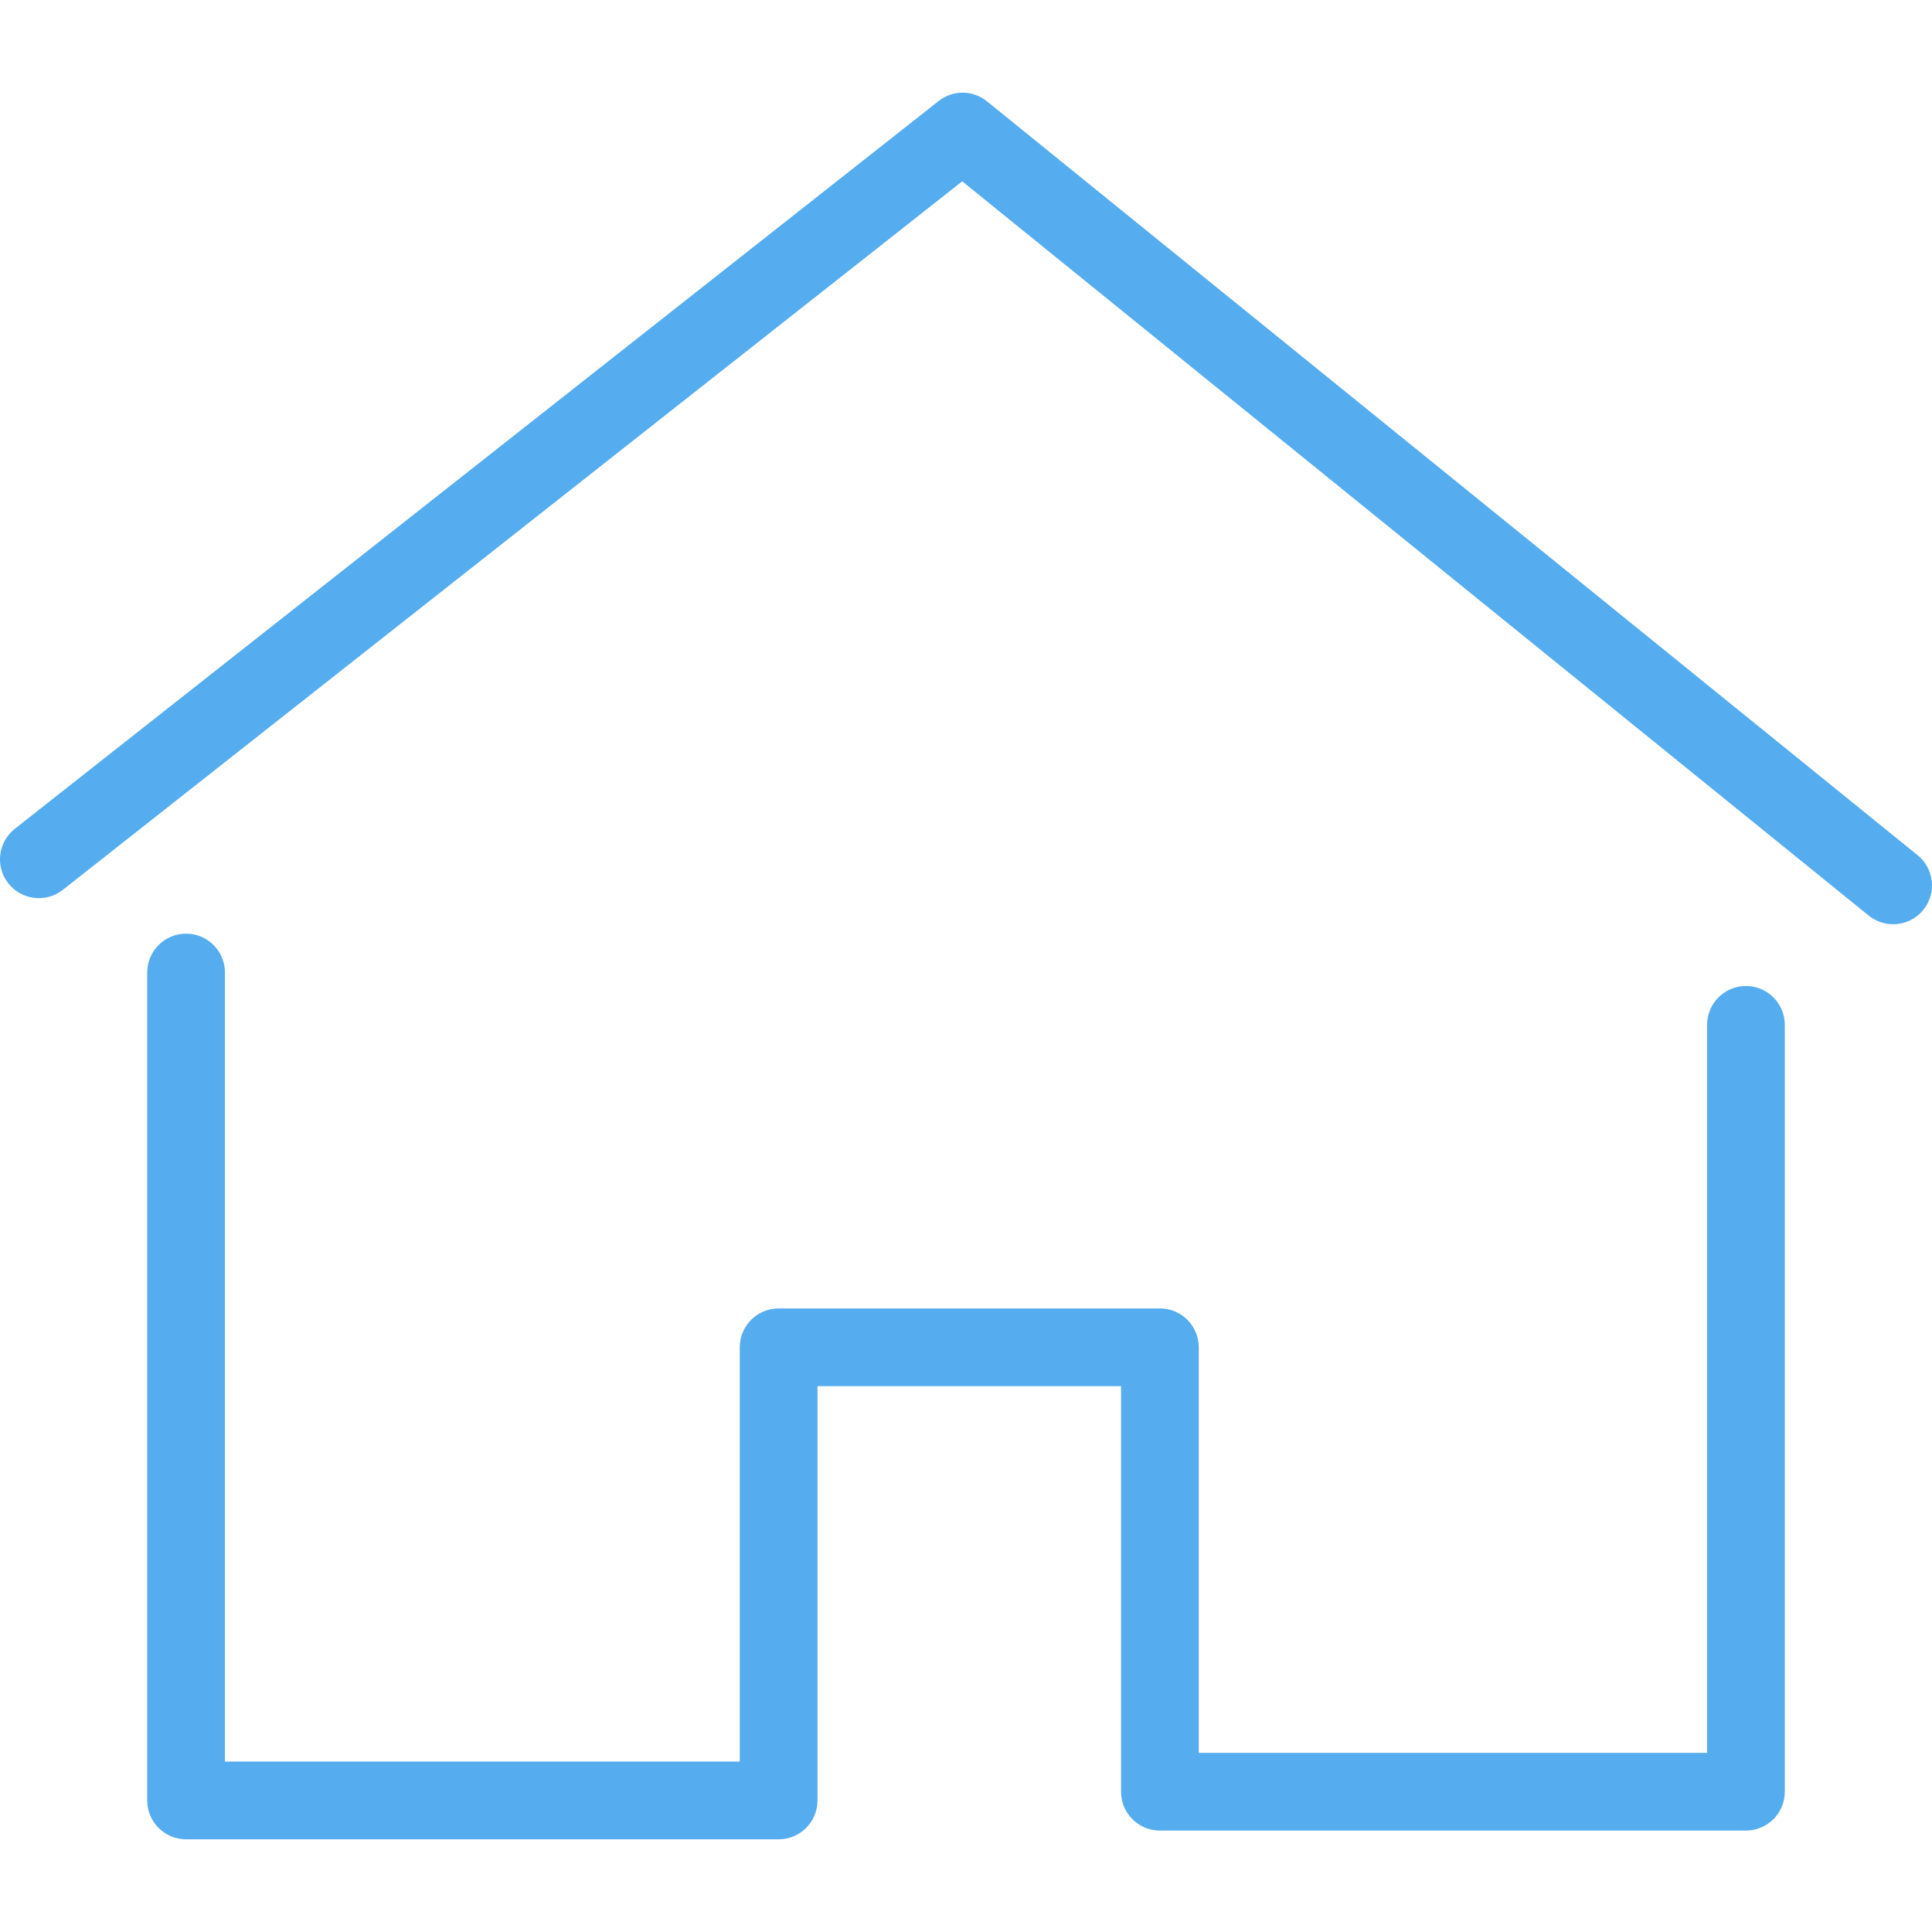 <?xml version="1.0" encoding="UTF-8" standalone="no"?>
<!-- Generator: Adobe Illustrator 18.1.1, SVG Export Plug-In . SVG Version: 6.00 Build 0)  -->

<svg
   xmlns:dc="http://purl.org/dc/elements/1.1/"
   xmlns:cc="http://creativecommons.org/ns#"
   xmlns:rdf="http://www.w3.org/1999/02/22-rdf-syntax-ns#"
   xmlns:svg="http://www.w3.org/2000/svg"
   xmlns="http://www.w3.org/2000/svg"
   xmlns:sodipodi="http://sodipodi.sourceforge.net/DTD/sodipodi-0.dtd"
   xmlns:inkscape="http://www.inkscape.org/namespaces/inkscape"
   version="1.1"
   id="Capa_1"
   x="0px"
   y="0px"
   viewBox="0 0 404.16 404.16"
   style="enable-background:new 0 0 404.16 404.16;"
   xml:space="preserve"
   inkscape:version="0.47pre2 r22153"
   width="100%"
   height="100%"
   sodipodi:docname="item-3.svg"><defs
   id="defs41"><inkscape:perspective
     sodipodi:type="inkscape:persp3d"
     inkscape:vp_x="0 : 202.08 : 1"
     inkscape:vp_y="0 : 1000 : 0"
     inkscape:vp_z="404.16 : 202.08 : 1"
     inkscape:persp3d-origin="202.08 : 134.72 : 1"
     id="perspective45" /></defs><sodipodi:namedview
   pagecolor="#ffffff"
   bordercolor="#666666"
   borderopacity="1"
   objecttolerance="10"
   gridtolerance="10"
   guidetolerance="10"
   inkscape:pageopacity="0"
   inkscape:pageshadow="2"
   inkscape:window-width="679"
   inkscape:window-height="483"
   id="namedview39"
   showgrid="false"
   inkscape:zoom="0.58392716"
   inkscape:cx="202.08"
   inkscape:cy="160.23193"
   inkscape:window-x="969"
   inkscape:window-y="134"
   inkscape:window-maximized="0"
   inkscape:current-layer="Capa_1" />
<g
   id="g3"
   style="fill:#55acee;fill-opacity:1">
	<path
   style="fill:#55acee;fill-opacity:1"
   d="M234.514,374.811c0,4.495,3.642,8.129,8.129,8.129h122.595c4.487,0,8.129-3.633,8.129-8.129V214.394   c0-4.495-3.642-8.129-8.129-8.129s-8.129,3.633-8.129,8.129v152.289H250.771v-84.838c0-4.495-3.642-8.129-8.129-8.129h-79.758   c-4.487,0-8.129,3.633-8.129,8.129v86.667H47.053V203.445c0-4.495-3.642-8.129-8.129-8.129s-8.129,3.633-8.129,8.129V376.64   c0,4.495,3.642,8.129,8.129,8.129h123.961c4.487,0,8.129-3.633,8.129-8.129v-86.667h63.5V374.811z"
   id="path5" />
	<path
   style="fill:#55acee;fill-opacity:1"
   d="M401.15,178.904L206.487,21.21c-2.951-2.398-7.161-2.43-10.144-0.065L3.101,173.377   c-3.528,2.78-4.137,7.885-1.357,11.413c2.78,3.52,7.901,4.137,11.413,1.349L201.292,37.931l189.623,153.598   c1.504,1.211,3.316,1.813,5.113,1.813c2.365,0,4.715-1.032,6.316-3.008C405.173,186.846,404.637,181.725,401.15,178.904z"
   id="path7" />
</g>
<g
   id="g9">
</g>
<g
   id="g11">
</g>
<g
   id="g13">
</g>
<g
   id="g15">
</g>
<g
   id="g17">
</g>
<g
   id="g19">
</g>
<g
   id="g21">
</g>
<g
   id="g23">
</g>
<g
   id="g25">
</g>
<g
   id="g27">
</g>
<g
   id="g29">
</g>
<g
   id="g31">
</g>
<g
   id="g33">
</g>
<g
   id="g35">
</g>
<g
   id="g37">
</g>
</svg>